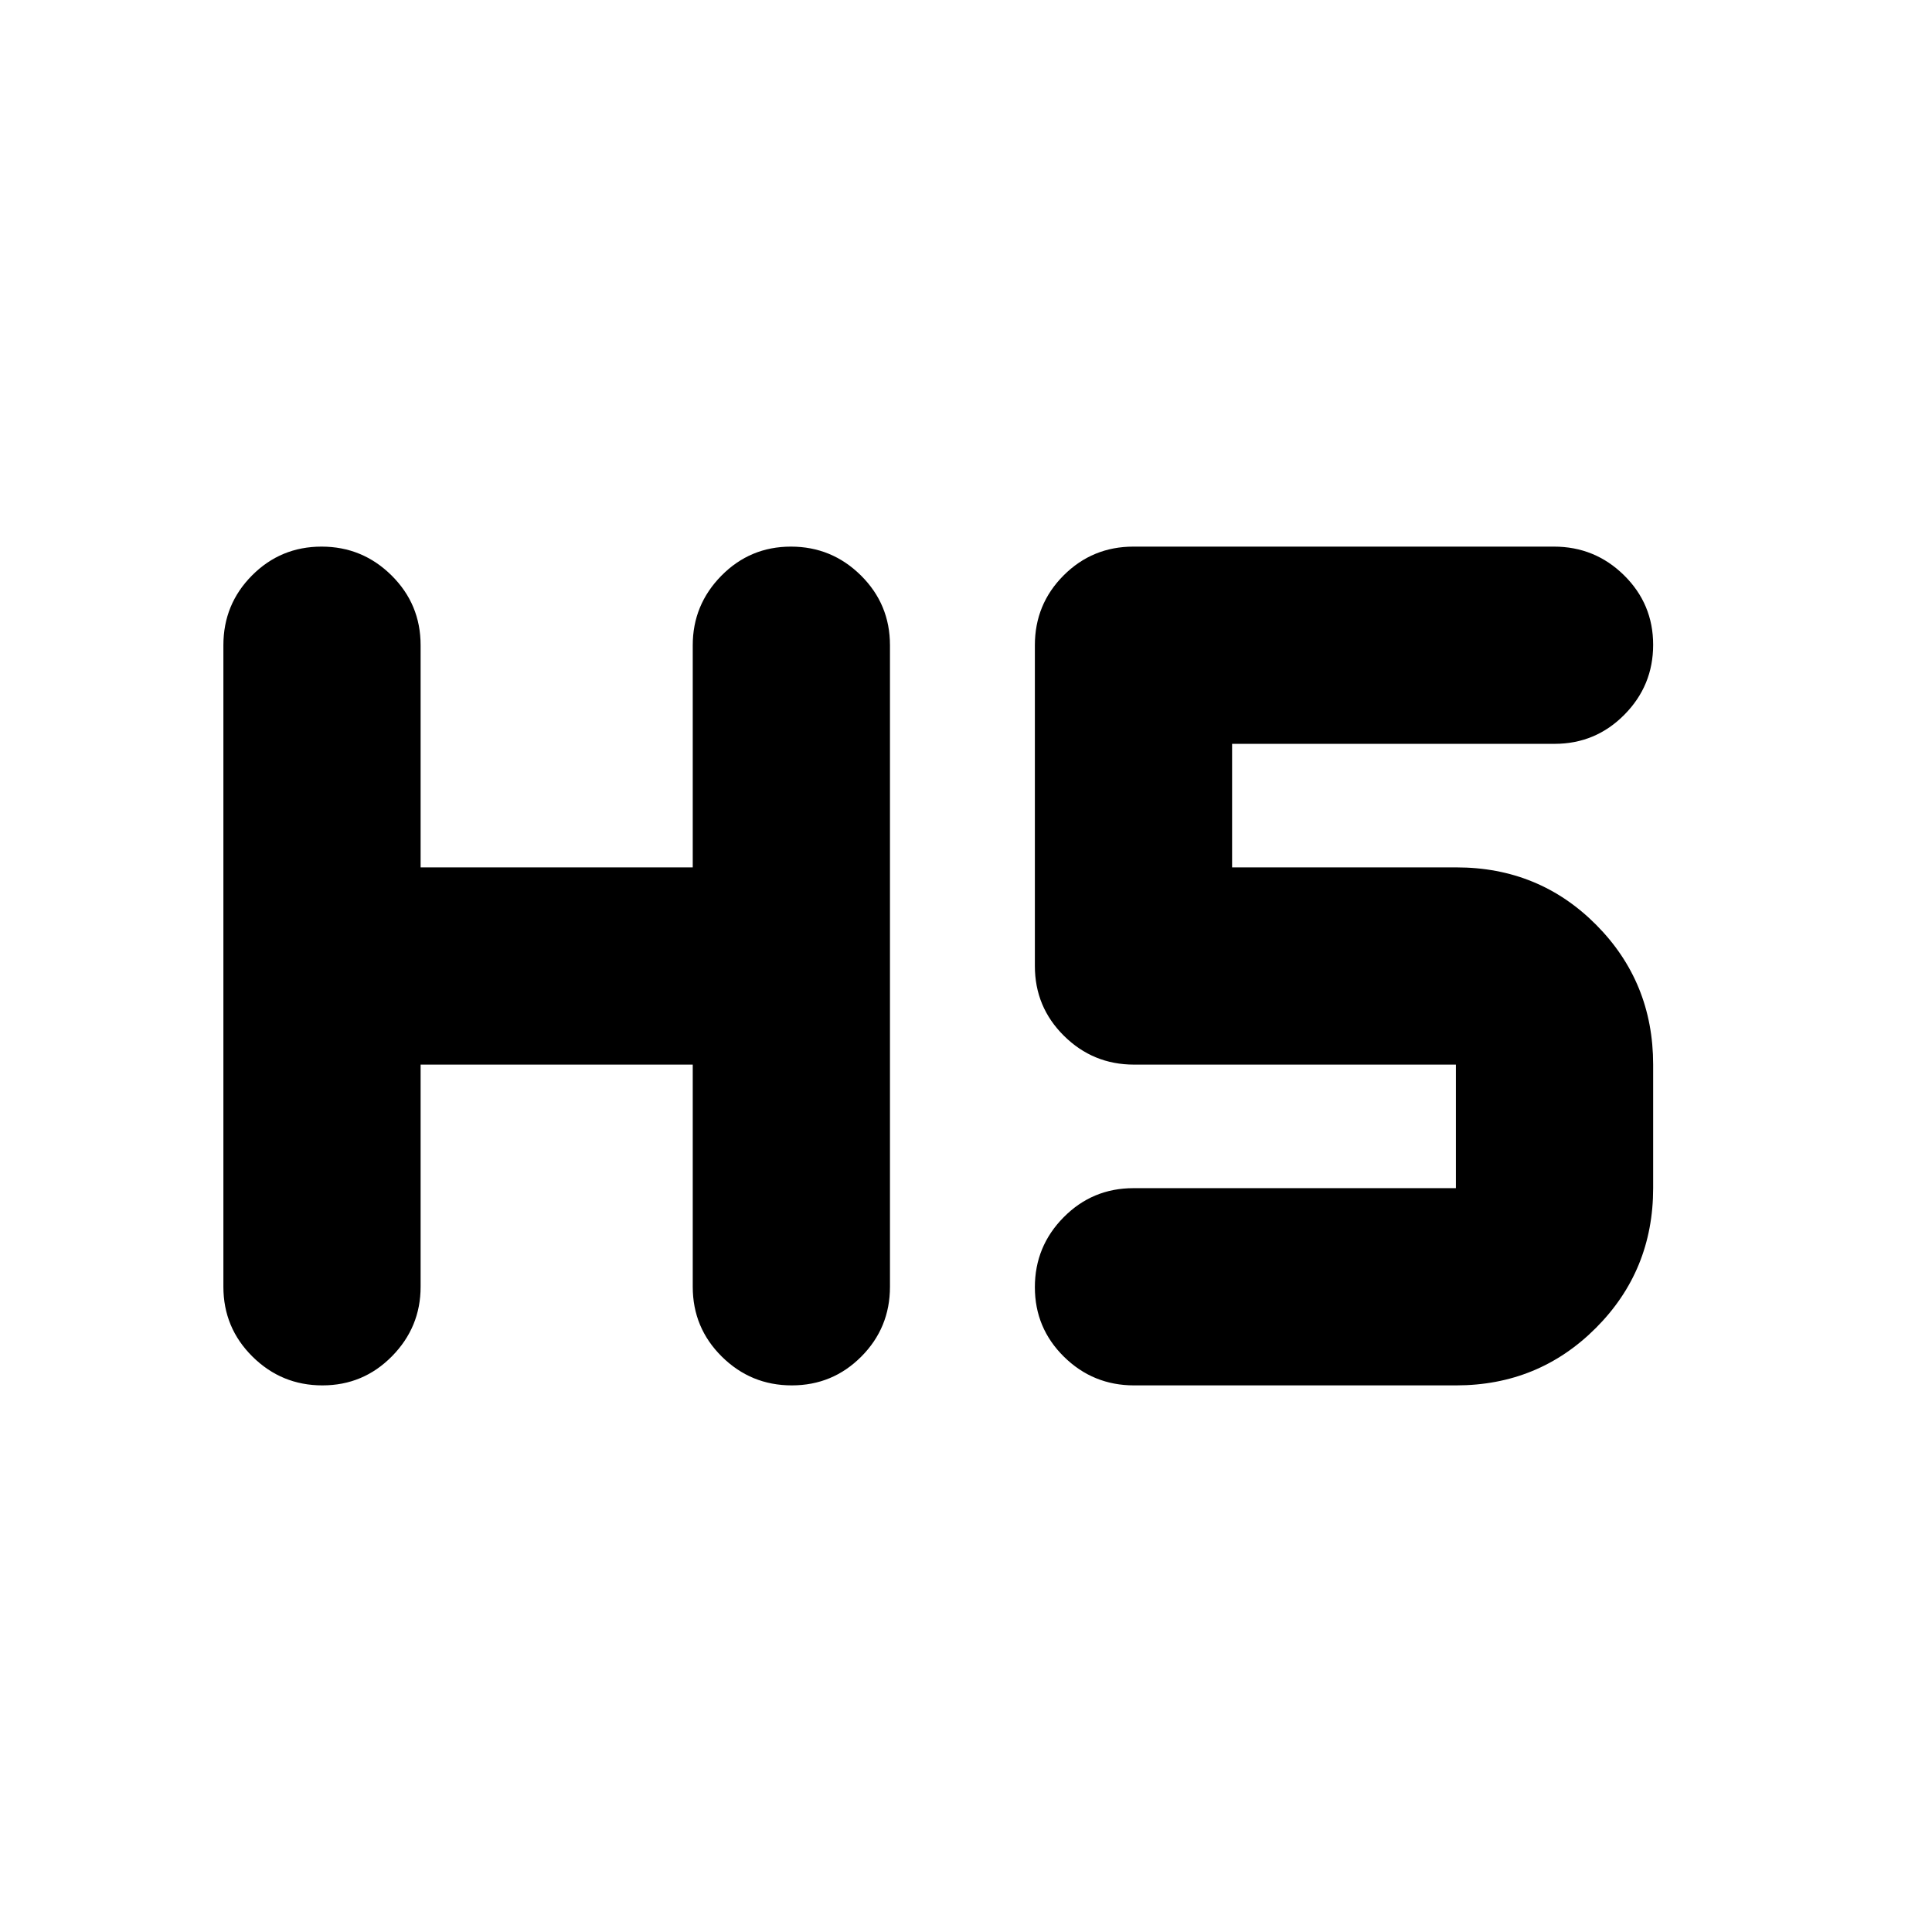 <svg xmlns="http://www.w3.org/2000/svg" height="20" viewBox="0 -960 960 960" width="20"><path d="M160.21-271.61q-20.3 0-34.75-14.3Q111-300.22 111-320.61v-318.78q0-20.39 14.25-34.7 14.24-14.3 34.54-14.3 20.3 0 34.75 14.3Q209-659.78 209-639.39V-529h135.22v-110.39q0-20.09 14.24-34.55 14.25-14.45 34.55-14.45 20.29 0 34.75 14.3 14.46 14.31 14.46 34.7v318.78q0 20.39-14.25 34.7-14.24 14.3-34.54 14.3-20.3 0-34.76-14.3-14.45-14.31-14.45-34.7V-431H209v110.39q0 20.09-14.25 34.55-14.24 14.45-34.54 14.45Zm403.29 0q-20.37 0-34.83-14.24-14.45-14.25-14.45-34.55 0-20.3 14.3-34.75 14.31-14.46 34.7-14.46h160.21V-431H563.49q-20.36 0-34.82-14.31-14.45-14.3-14.45-34.69v-159.39q0-20.39 14.29-34.7 14.3-14.3 34.67-14.3h208.97q20.37 0 34.83 14.24 14.46 14.25 14.46 34.55 0 20.3-14.31 34.75-14.31 14.46-34.69 14.46H612.22V-529h111.46q41.06 0 69.41 28.5 28.35 28.5 28.35 69.5v61.39q0 41.01-28.48 69.5-28.47 28.5-69.44 28.5H563.5Z"/></svg>